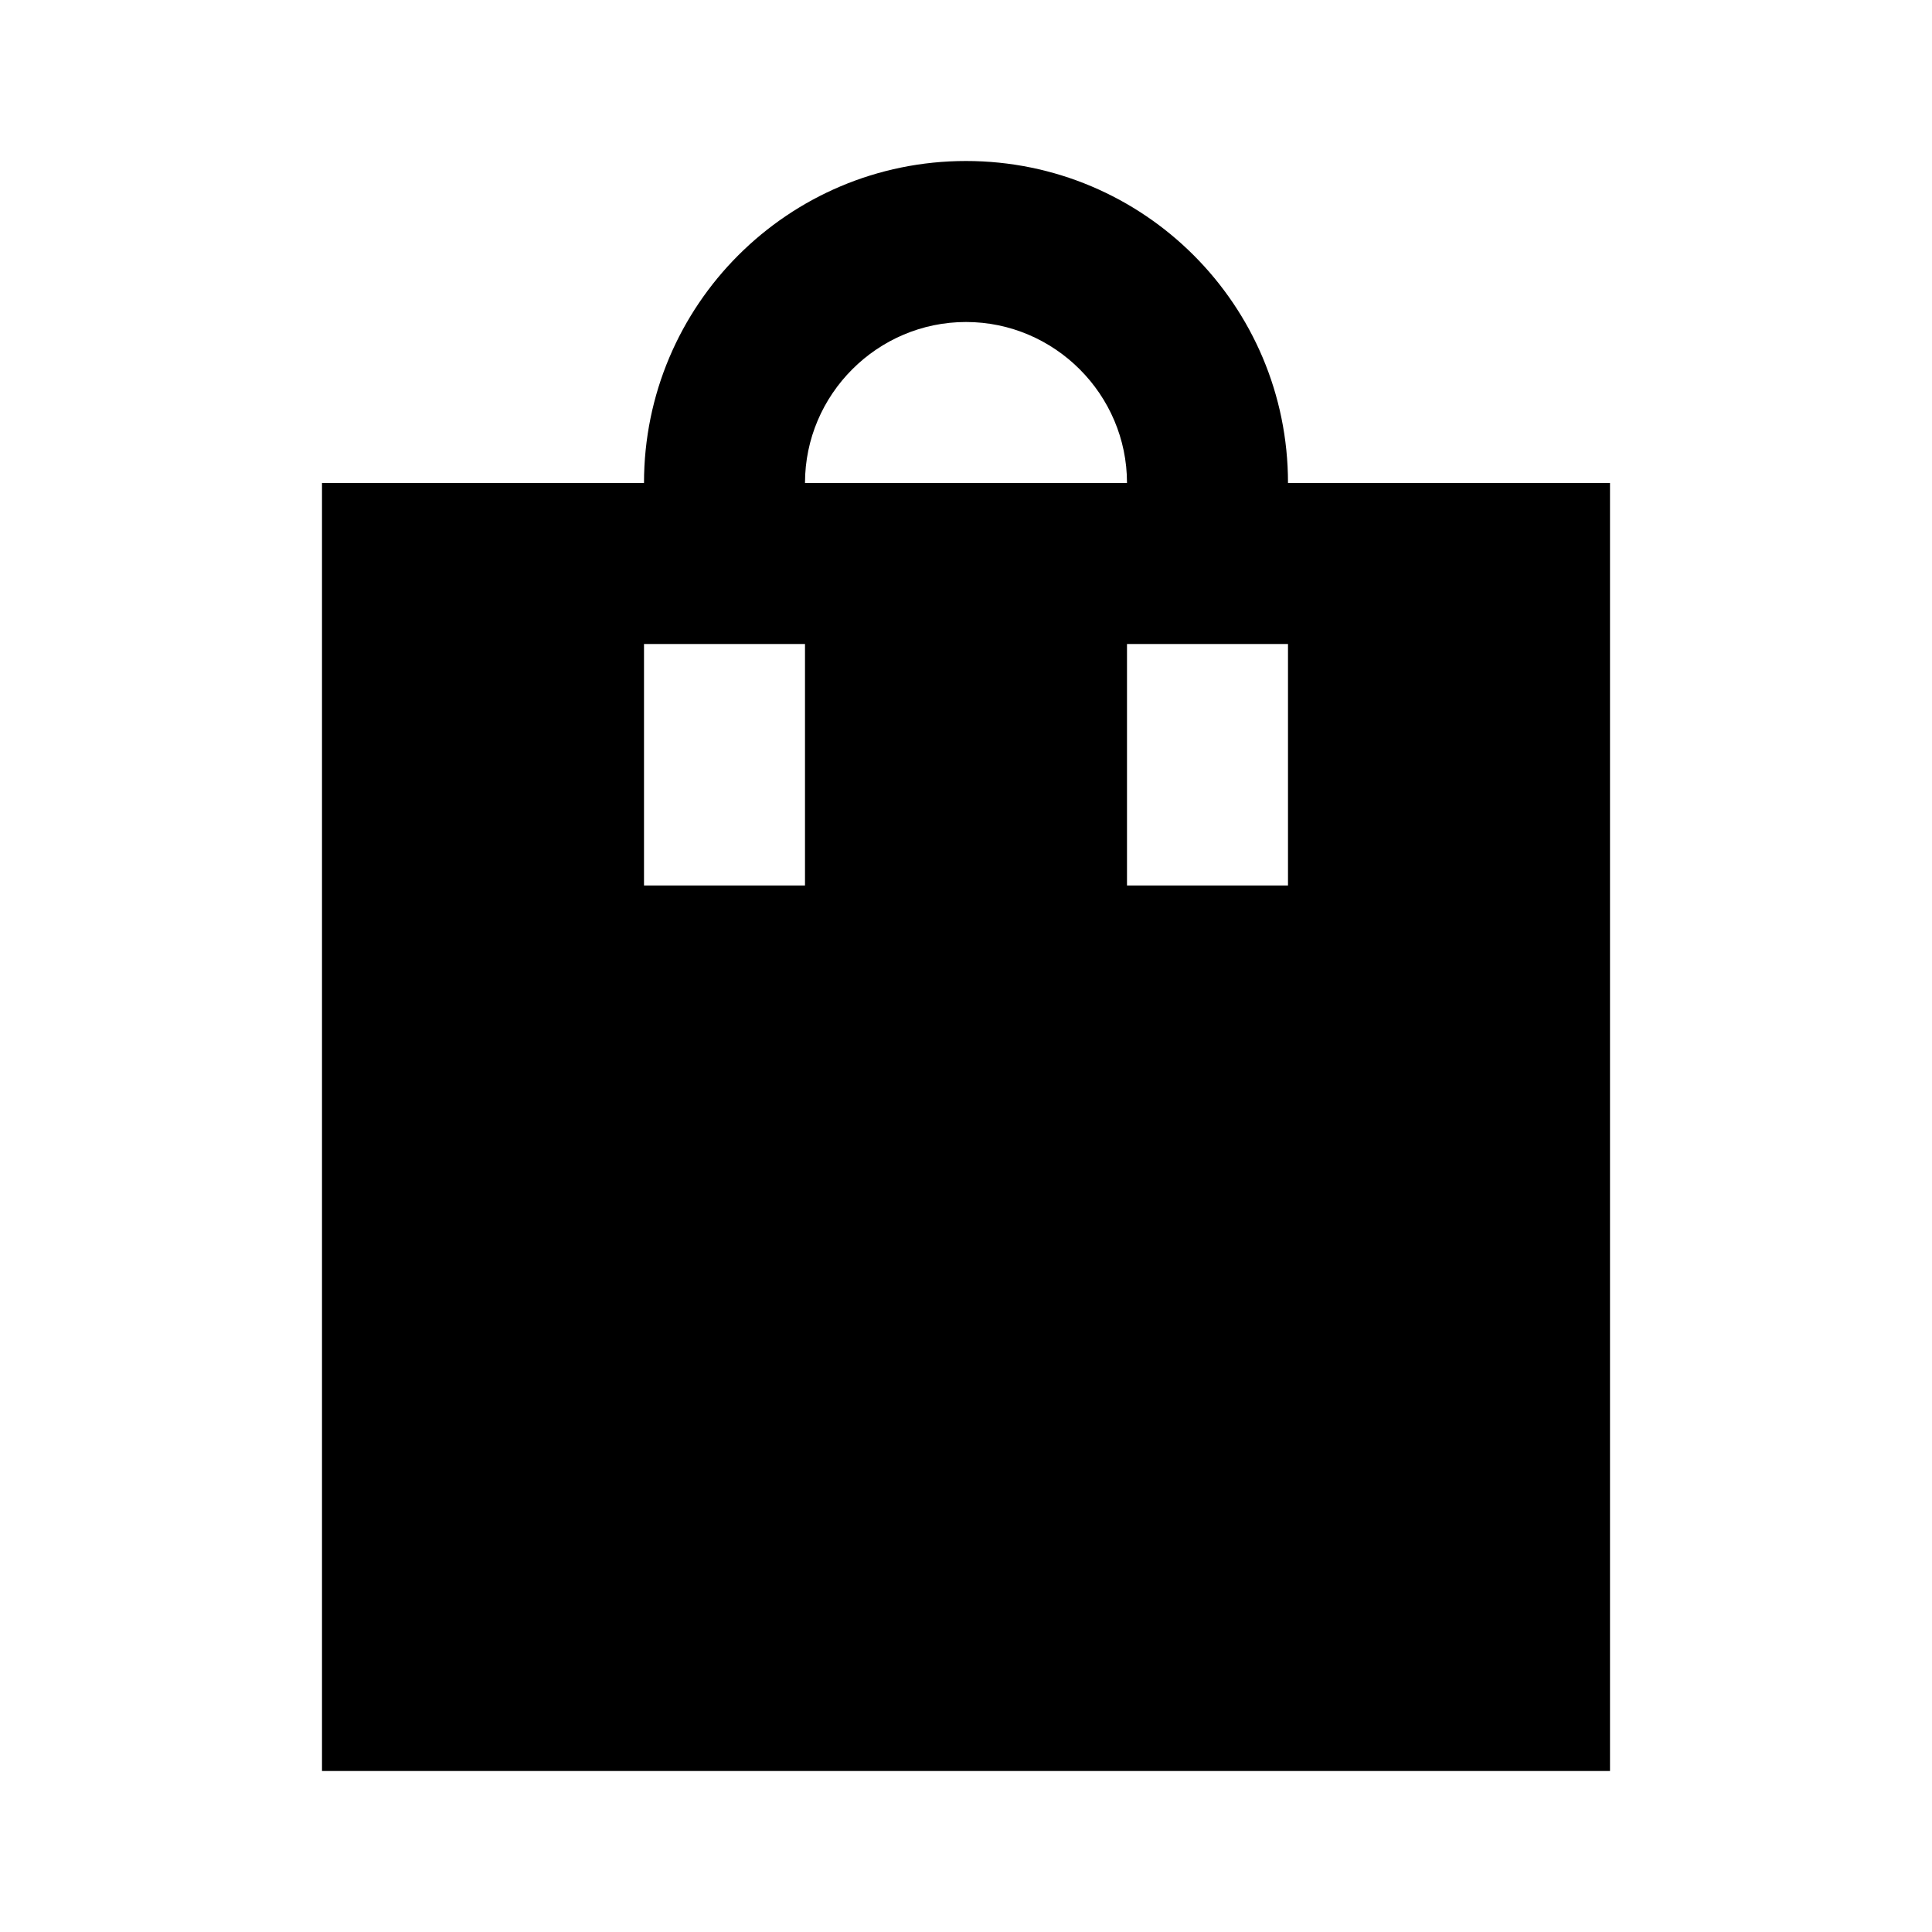 <svg xmlns="http://www.w3.org/2000/svg" width="24" height="24" viewBox="0 0 24 24"><path d="M20 6h-4c0-2.21-1.79-4-4-4S8 3.79 8 6H4v16h16zm-10 5H8V8h2zm2-7c1.1 0 2 .9 2 2h-4c0-1.1.9-2 2-2m4 7h-2V8h2z"/></svg>